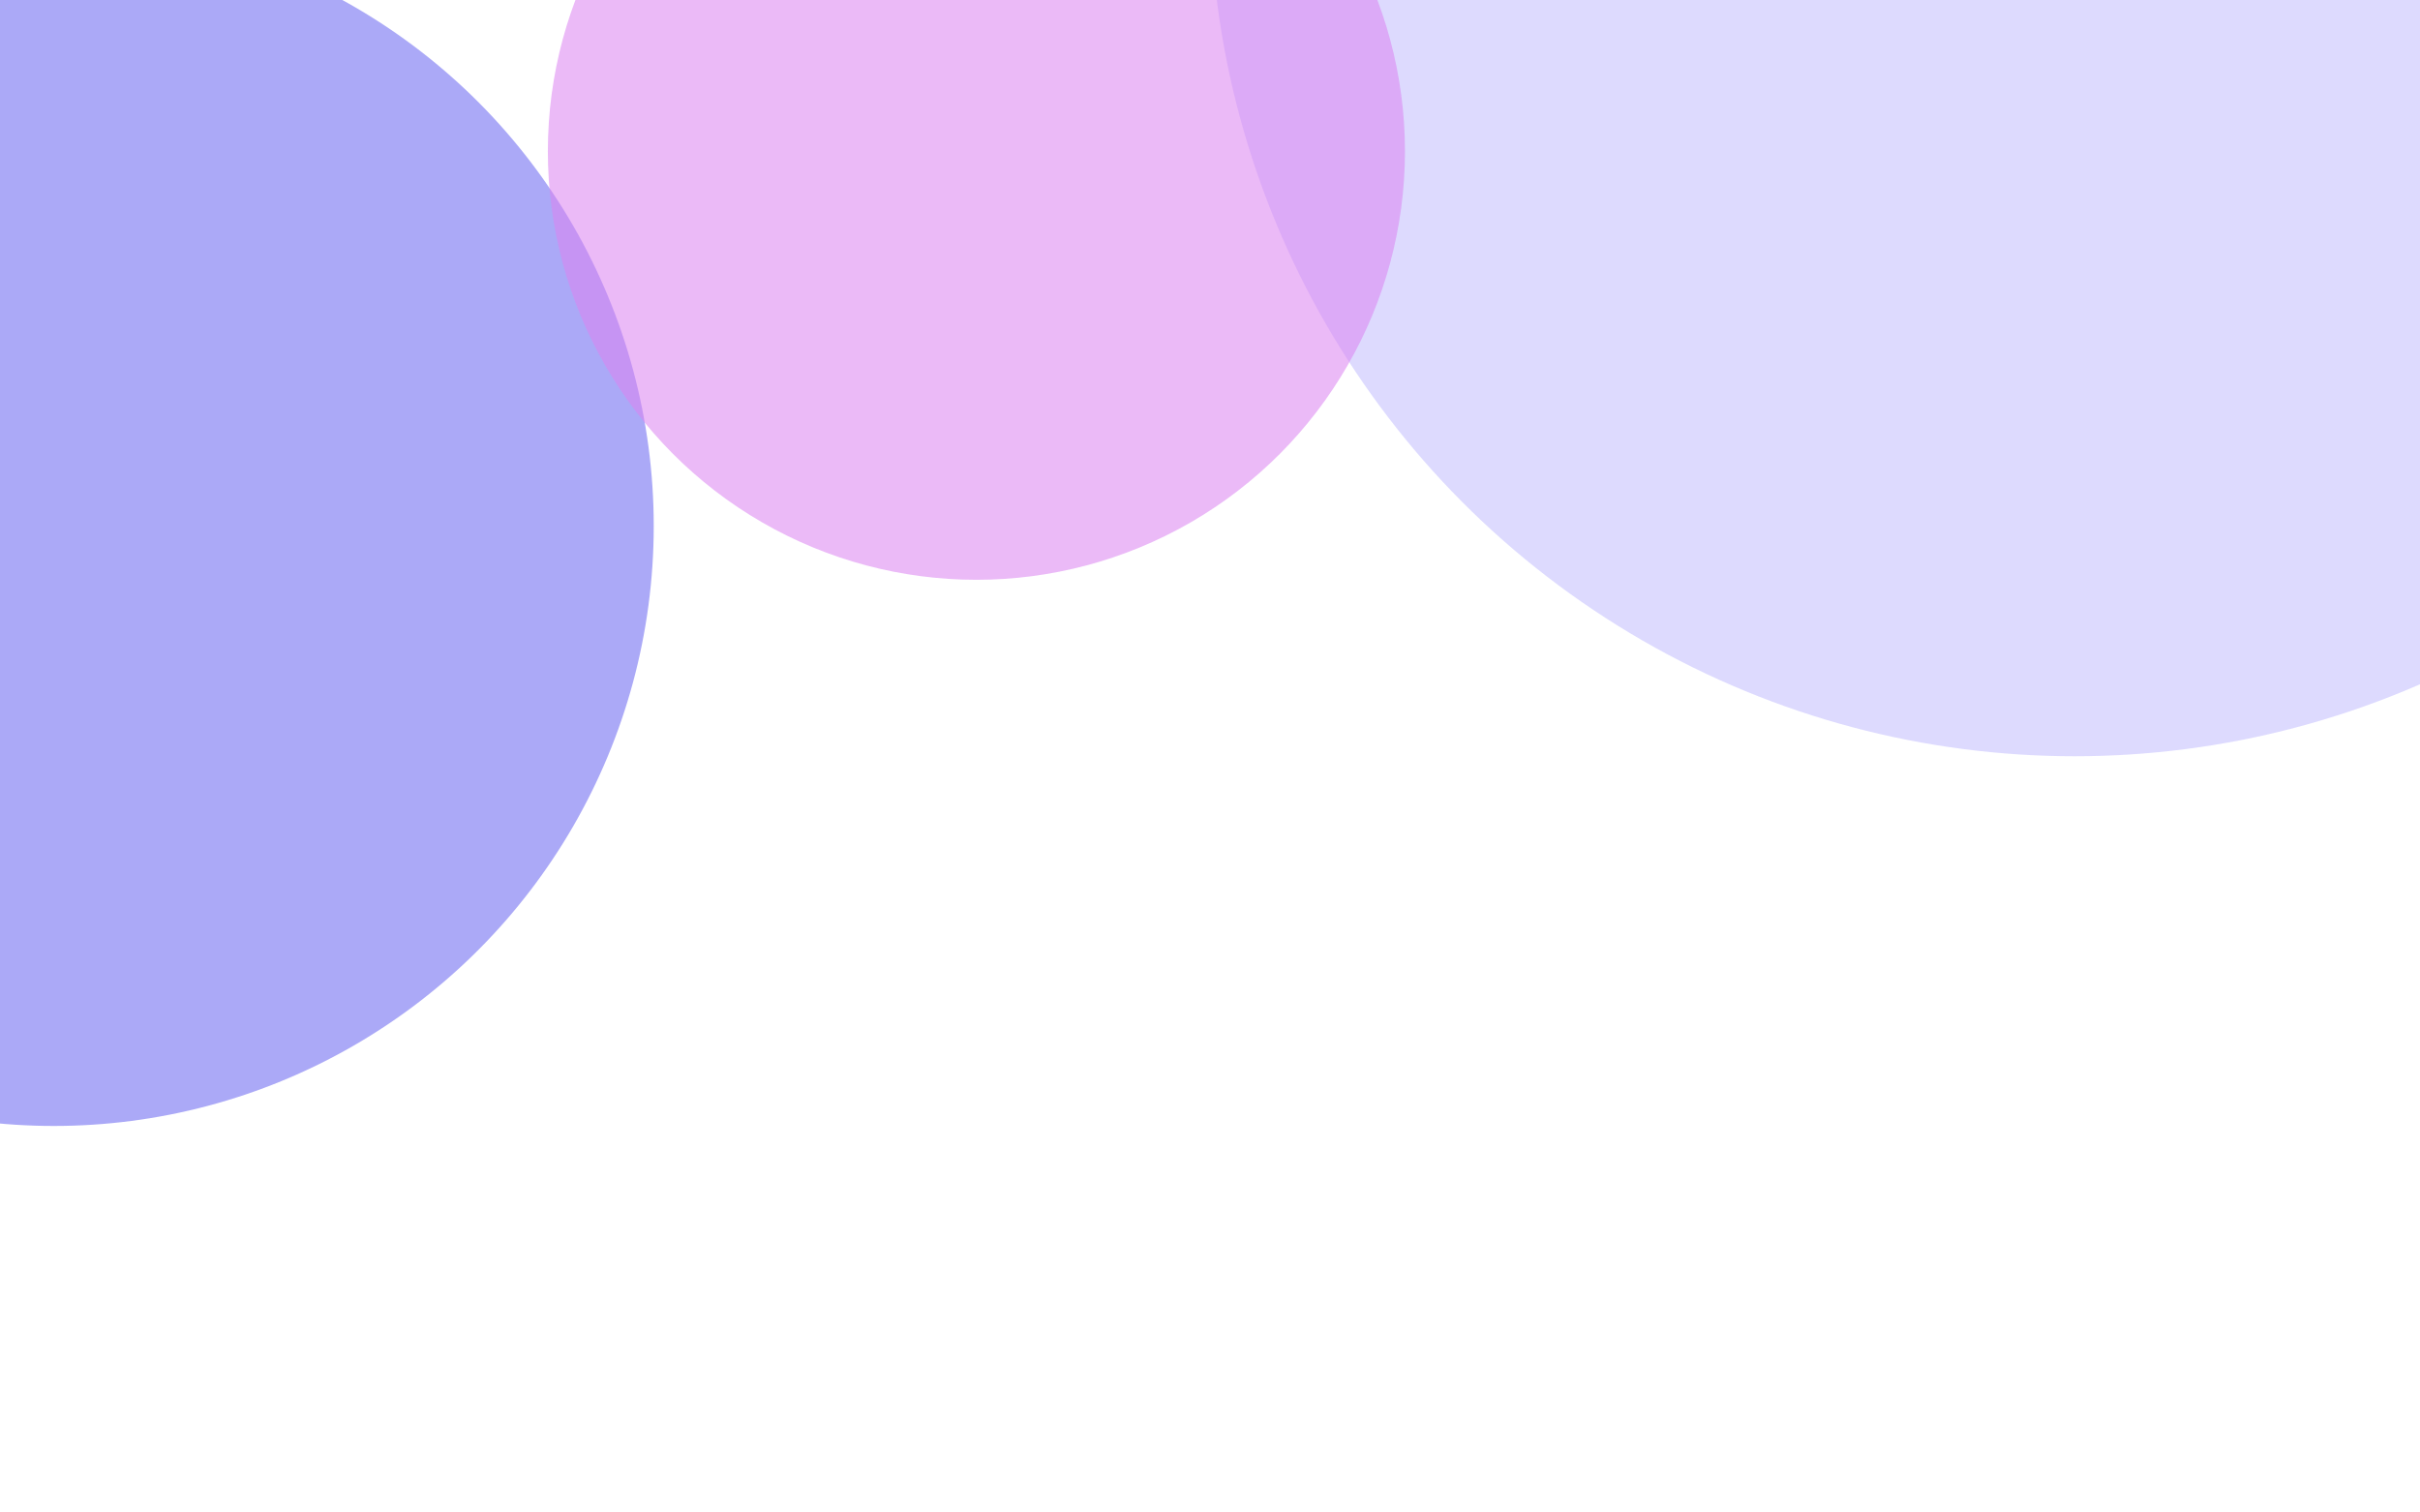 <svg width="1440" height="900" viewBox="0 0 1440 900" fill="none" xmlns="http://www.w3.org/2000/svg">
<g clip-path="url(#clip0_35_10)">
<g filter="url(#filter0_f_35_10)">
<circle cx="253.5" cy="-105.5" r="601.5" fill="white"/>
</g>
<g filter="url(#filter1_f_35_10)">
<circle cx="359.5" cy="-43.5" r="601.5" fill="white"/>
</g>
<g filter="url(#filter2_f_35_10)">
<circle cx="537.5" cy="-187.5" r="601.5" fill="white"/>
</g>
<g filter="url(#filter3_f_35_10)">
<circle cx="1182.5" cy="-83.5" r="601.5" fill="white"/>
</g>
<g opacity="0.7" filter="url(#filter4_f_35_10)">
<circle cx="1234.5" cy="-64.5" r="514.5" fill="#C2BDFD" fill-opacity="0.8"/>
</g>
<g opacity="0.7" filter="url(#filter5_f_35_10)">
<circle cx="32" cy="313" r="357" fill="#8785F3"/>
</g>
<g opacity="0.7" filter="url(#filter6_f_35_10)">
<circle cx="581" cy="90" r="255" fill="#DB83F1" fill-opacity="0.8"/>
</g>
</g>
<defs>
<filter id="filter0_f_35_10" x="-1148" y="-1507" width="2803" height="2803" filterUnits="userSpaceOnUse" color-interpolation-filters="sRGB">
<feFlood flood-opacity="0" result="BackgroundImageFix"/>
<feBlend mode="normal" in="SourceGraphic" in2="BackgroundImageFix" result="shape"/>
<feGaussianBlur stdDeviation="400" result="effect1_foregroundBlur_35_10"/>
</filter>
<filter id="filter1_f_35_10" x="-1042" y="-1445" width="2803" height="2803" filterUnits="userSpaceOnUse" color-interpolation-filters="sRGB">
<feFlood flood-opacity="0" result="BackgroundImageFix"/>
<feBlend mode="normal" in="SourceGraphic" in2="BackgroundImageFix" result="shape"/>
<feGaussianBlur stdDeviation="400" result="effect1_foregroundBlur_35_10"/>
</filter>
<filter id="filter2_f_35_10" x="-864" y="-1589" width="2803" height="2803" filterUnits="userSpaceOnUse" color-interpolation-filters="sRGB">
<feFlood flood-opacity="0" result="BackgroundImageFix"/>
<feBlend mode="normal" in="SourceGraphic" in2="BackgroundImageFix" result="shape"/>
<feGaussianBlur stdDeviation="400" result="effect1_foregroundBlur_35_10"/>
</filter>
<filter id="filter3_f_35_10" x="-219" y="-1485" width="2803" height="2803" filterUnits="userSpaceOnUse" color-interpolation-filters="sRGB">
<feFlood flood-opacity="0" result="BackgroundImageFix"/>
<feBlend mode="normal" in="SourceGraphic" in2="BackgroundImageFix" result="shape"/>
<feGaussianBlur stdDeviation="400" result="effect1_foregroundBlur_35_10"/>
</filter>
<filter id="filter4_f_35_10" x="320" y="-979" width="1829" height="1829" filterUnits="userSpaceOnUse" color-interpolation-filters="sRGB">
<feFlood flood-opacity="0" result="BackgroundImageFix"/>
<feBlend mode="normal" in="SourceGraphic" in2="BackgroundImageFix" result="shape"/>
<feGaussianBlur stdDeviation="200" result="effect1_foregroundBlur_35_10"/>
</filter>
<filter id="filter5_f_35_10" x="-725" y="-444" width="1514" height="1514" filterUnits="userSpaceOnUse" color-interpolation-filters="sRGB">
<feFlood flood-opacity="0" result="BackgroundImageFix"/>
<feBlend mode="normal" in="SourceGraphic" in2="BackgroundImageFix" result="shape"/>
<feGaussianBlur stdDeviation="200" result="effect1_foregroundBlur_35_10"/>
</filter>
<filter id="filter6_f_35_10" x="-74" y="-565" width="1310" height="1310" filterUnits="userSpaceOnUse" color-interpolation-filters="sRGB">
<feFlood flood-opacity="0" result="BackgroundImageFix"/>
<feBlend mode="normal" in="SourceGraphic" in2="BackgroundImageFix" result="shape"/>
<feGaussianBlur stdDeviation="200" result="effect1_foregroundBlur_35_10"/>
</filter>
<clipPath id="clip0_35_10">
<rect width="1440" height="900" fill="white"/>
</clipPath>
</defs>
</svg>
